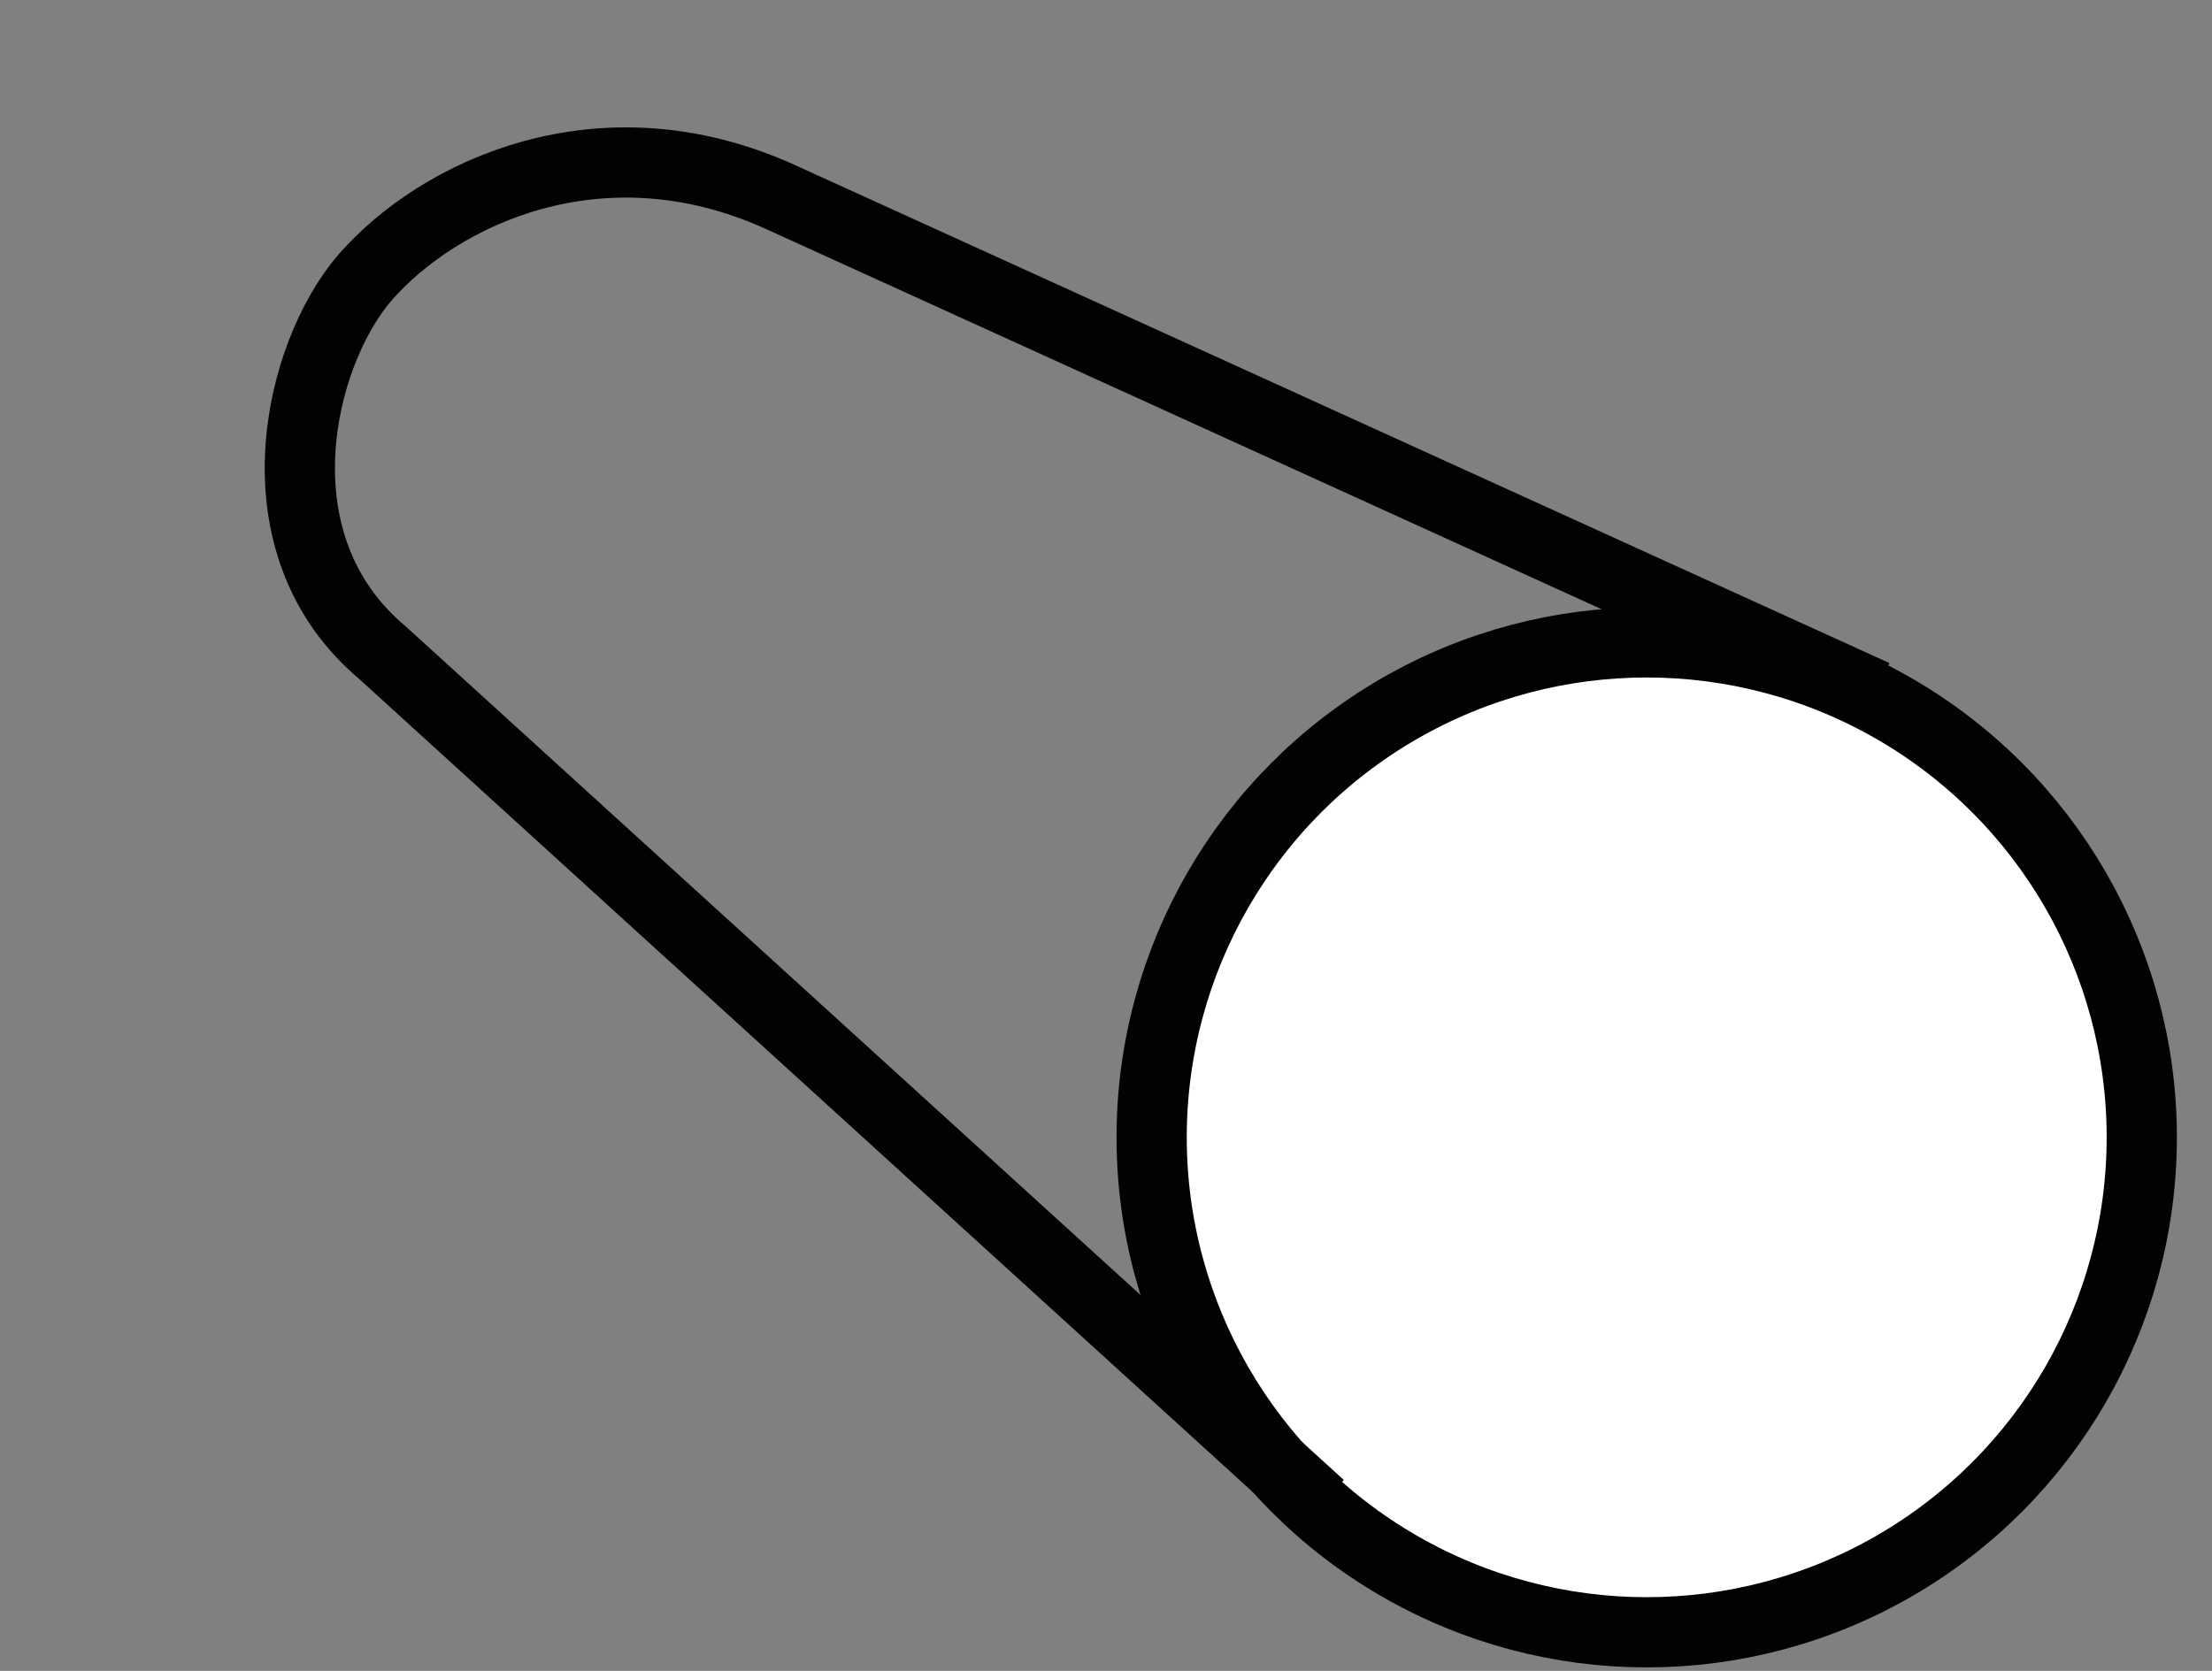 <?xml version="1.0" encoding="utf-8"?>
<!-- Generator: Adobe Illustrator 16.0.0, SVG Export Plug-In . SVG Version: 6.00 Build 0)  -->
<!DOCTYPE svg PUBLIC "-//W3C//DTD SVG 1.1//EN" "http://www.w3.org/Graphics/SVG/1.1/DTD/svg11.dtd">
<svg version="1.1" id="Layer_1" xmlns="http://www.w3.org/2000/svg" xmlns:xlink="http://www.w3.org/1999/xlink" x="0px" y="0px"
	 width="63px" height="47.6px" viewBox="0 0 63 47.6" style="enable-background:new 0 0 63 47.6;" xml:space="preserve">
<rect x="0" y="0" width="63" height="47.6" fill="#808080" stroke="none"/>
<style type="text/css">
<![CDATA[
	.st0{fill:#DADADA;stroke:#CDCCCC;stroke-miterlimit:10;}
	.st1{fill:#FFFFFF;stroke:#010202;stroke-miterlimit:10;}
	.st2{fill:#FFFFFF;stroke:#010202;stroke-width:2;stroke-linejoin:round;stroke-miterlimit:10;}
	.st3{fill:none;stroke:#CDCCCC;stroke-miterlimit:10;}
	.st4{clip-path:url(#SVGID_8_);fill:#010202;}
	.st5{fill:none;stroke:#010202;stroke-width:2;stroke-linecap:round;stroke-miterlimit:10;}
	.st6{fill:#E6E6E6;stroke:#CDCCCC;stroke-miterlimit:10;}
	.st7{clip-path:url(#SVGID_2_);}
	.st8{clip-path:url(#SVGID_6_);}
	.st9{clip-path:url(#SVGID_4_);fill:none;stroke:#010202;stroke-width:2;stroke-miterlimit:10;}
	.st10{fill:none;stroke:#010202;stroke-width:2;stroke-miterlimit:10;}
	.st11{fill:none;stroke:#010202;stroke-miterlimit:10;}
	.st12{display:none;fill:none;}
	.st13{fill:#F2F2F2;stroke:#CDCCCC;stroke-miterlimit:10;}
	.st14{fill:#010202;}
	.st15{fill:#FFFFFF;stroke:#010202;stroke-width:2;stroke-miterlimit:10;}
	.st16{clip-path:url(#SVGID_4_);fill:#FFFFFF;}
	.st17{fill:none;stroke:#010202;stroke-width:2;stroke-linecap:round;stroke-linejoin:round;stroke-miterlimit:10;}
	.st18{fill:#FFFFFF;stroke:#010202;stroke-width:2;stroke-linecap:round;stroke-linejoin:round;stroke-miterlimit:10;}
]]>
</style>
<symbol  id="overheid" viewBox="-2 -5.5 4 11">
	<path id="XMLID_810_" class="st14" d="M1.5,4c0-0.8-0.7-1.5-1.5-1.5S-1.5,3.2-1.5,4S-0.8,5.5,0,5.5S1.5,4.8,1.5,4z"/>
	<path id="XMLID_379_" class="st14" d="M1.5,0c0-0.8-0.7-1.5-1.5-1.5S-1.5-0.8-1.5,0S-0.8,1.5,0,1.5S1.5,0.8,1.5,0z"/>
	<path id="XMLID_336_" class="st14" d="M1.5-4c0-0.8-0.7-1.5-1.5-1.5S-1.5-4.8-1.5-4S-0.8-2.5,0-2.5S1.5-3.2,1.5-4z"/>
	<polygon id="XMLID_814_" class="st12" points="-2,5 2,5 2,-5 -2,-5 	"/>
</symbol>
<g id="XMLID_56_">
	<circle id="XMLID_55_" class="st15" cx="46.9" cy="32.4" r="14.1"/>
	<path id="XMLID_57_" class="st10" d="M37.6,42.9L10.9,18.6c-3.7-3.1-2.4-8.5-0.5-10.7c2.1-2.4,6.7-4.6,11.8-2.3l31.2,14.2"/>
</g>
</svg>
